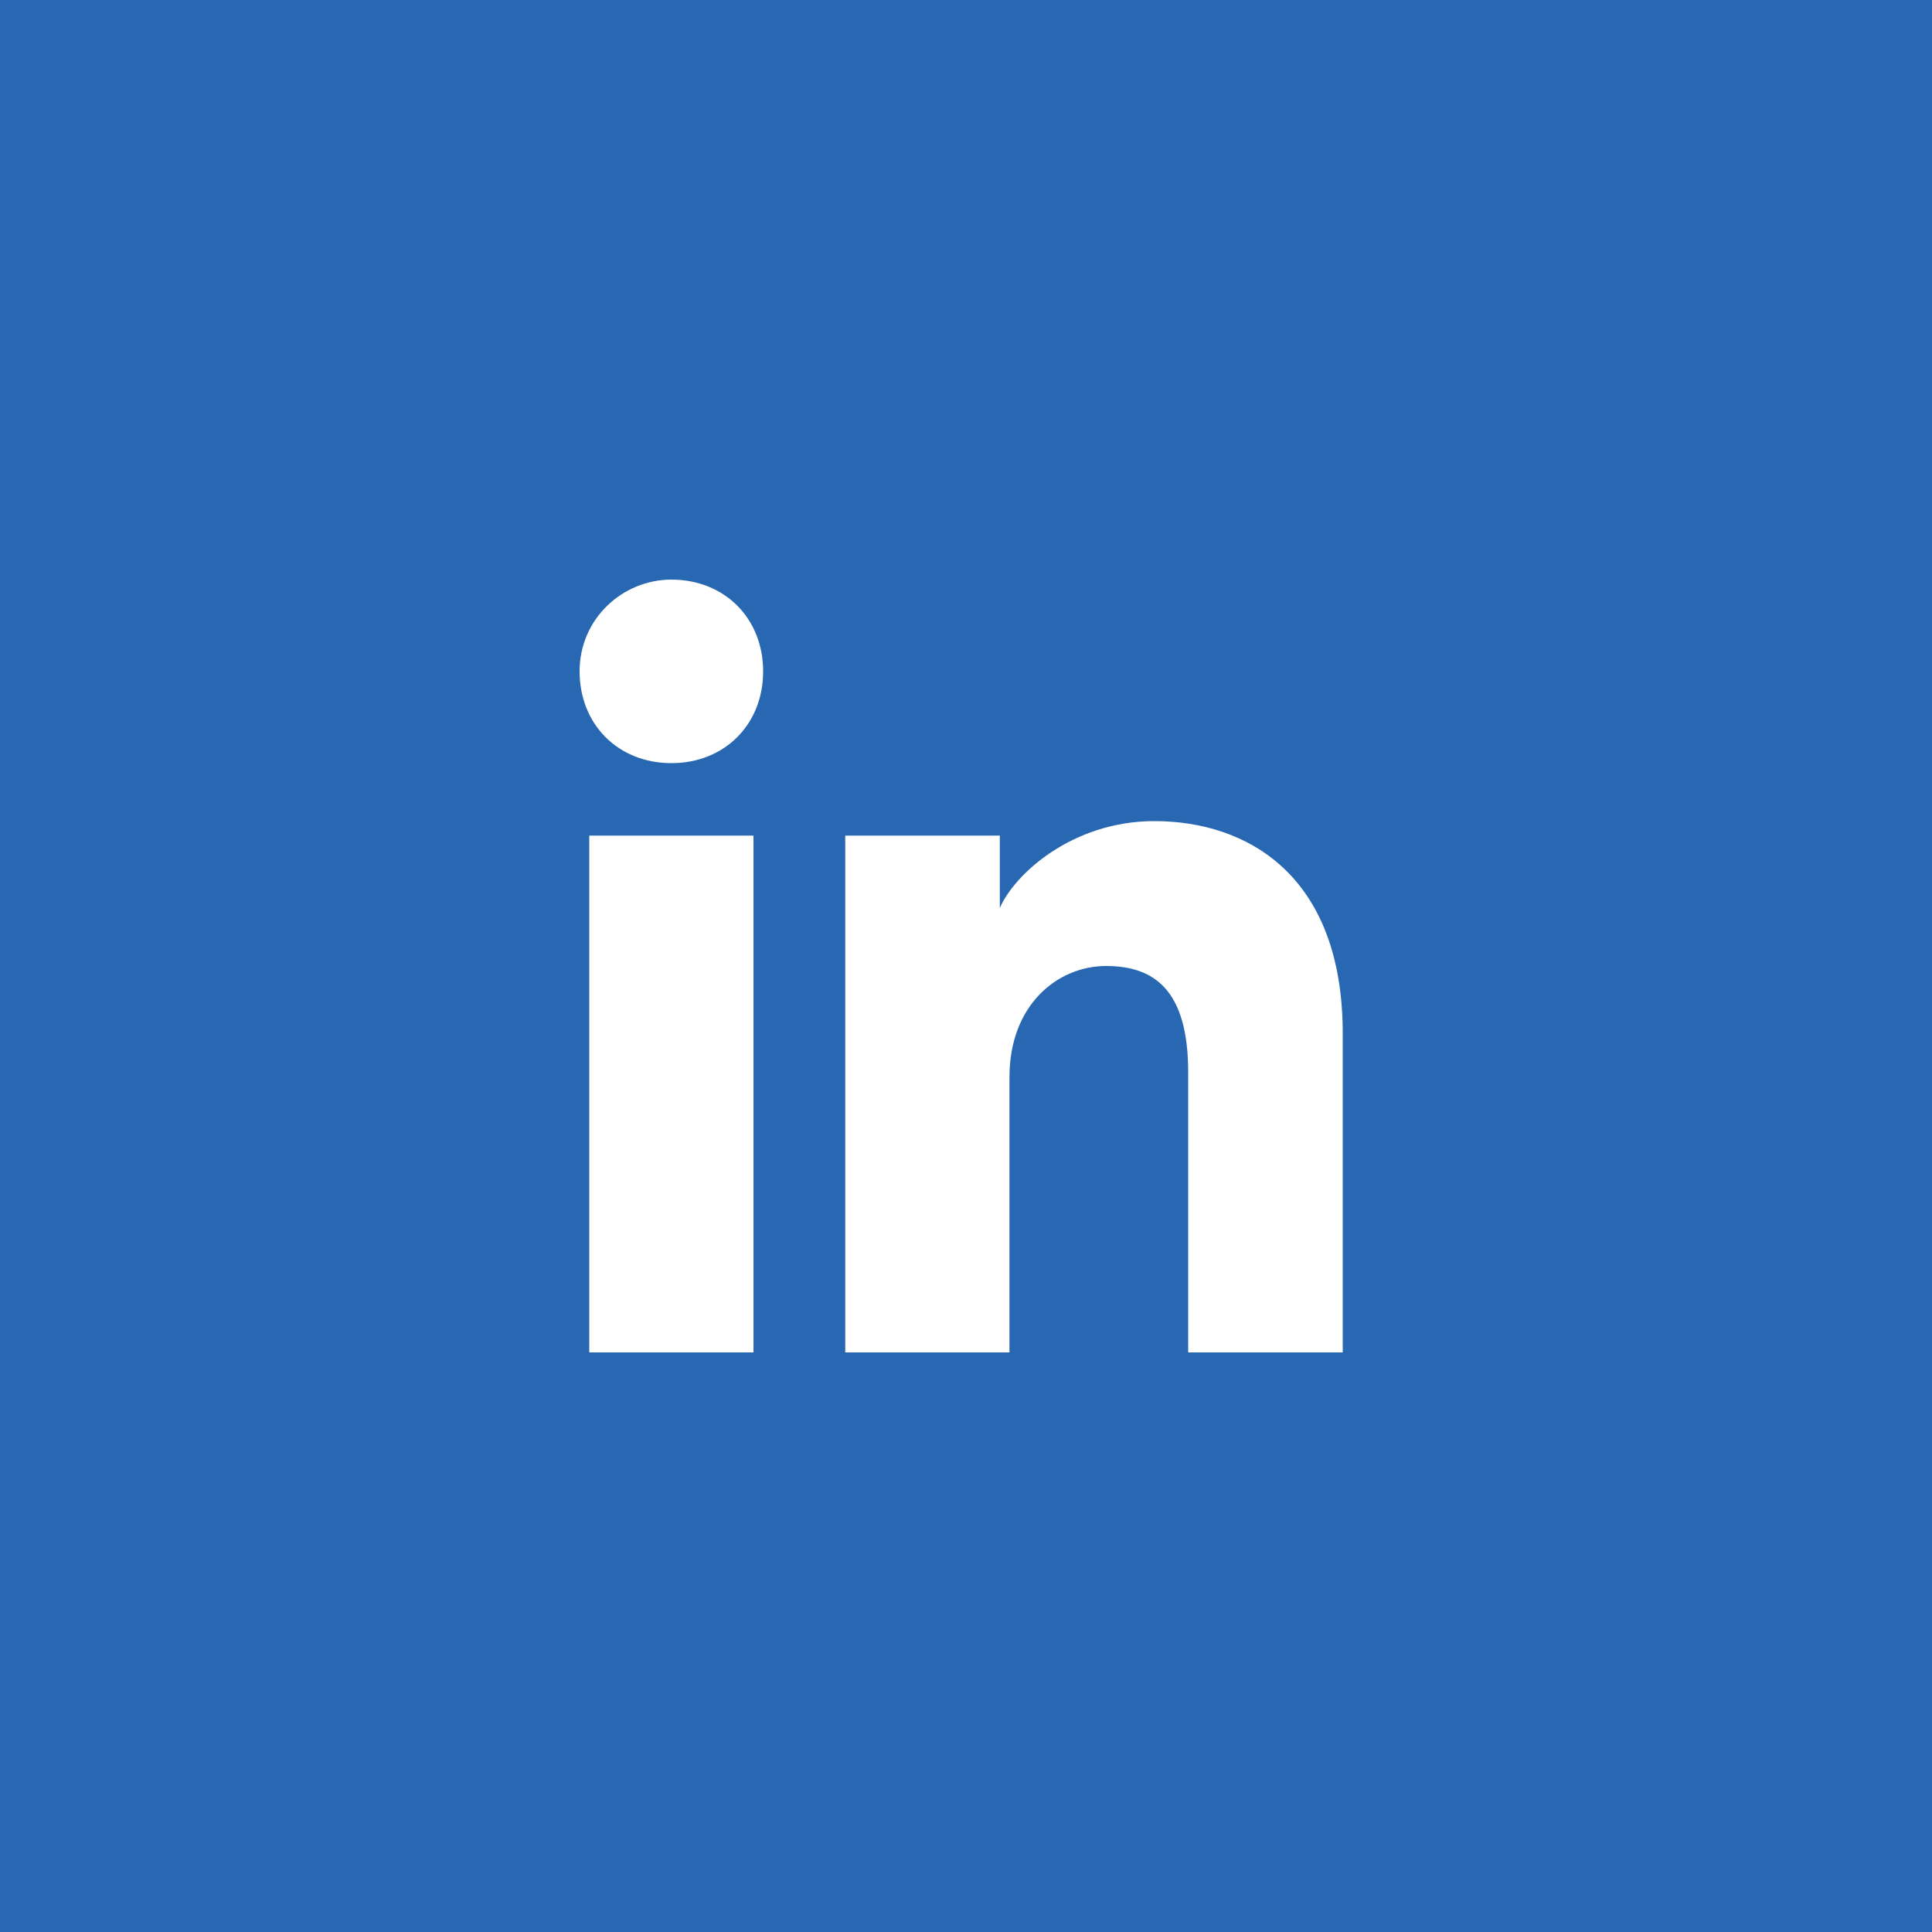 <svg width="40" height="40" viewBox="0 0 40 40" fill="none" xmlns="http://www.w3.org/2000/svg">
<path d="M40 0H0V40H40V0Z" fill="#2867B2"/>
<path d="M15.6 28H12.2V17.3H15.6V28ZM13.9 15.8C12.8 15.8 12 15 12 13.9C12 12.8 12.9 12 13.9 12C15 12 15.8 12.8 15.8 13.9C15.8 15 15 15.8 13.9 15.8ZM28 28H24.6V22.2C24.6 20.5 23.9 20 22.9 20C21.9 20 20.9 20.8 20.9 22.3V28H17.5V17.3H20.7V18.8C21 18.1 22.2 17 23.9 17C25.8 17 27.8 18.1 27.8 21.4V28H28Z" fill="white"/>
</svg>
